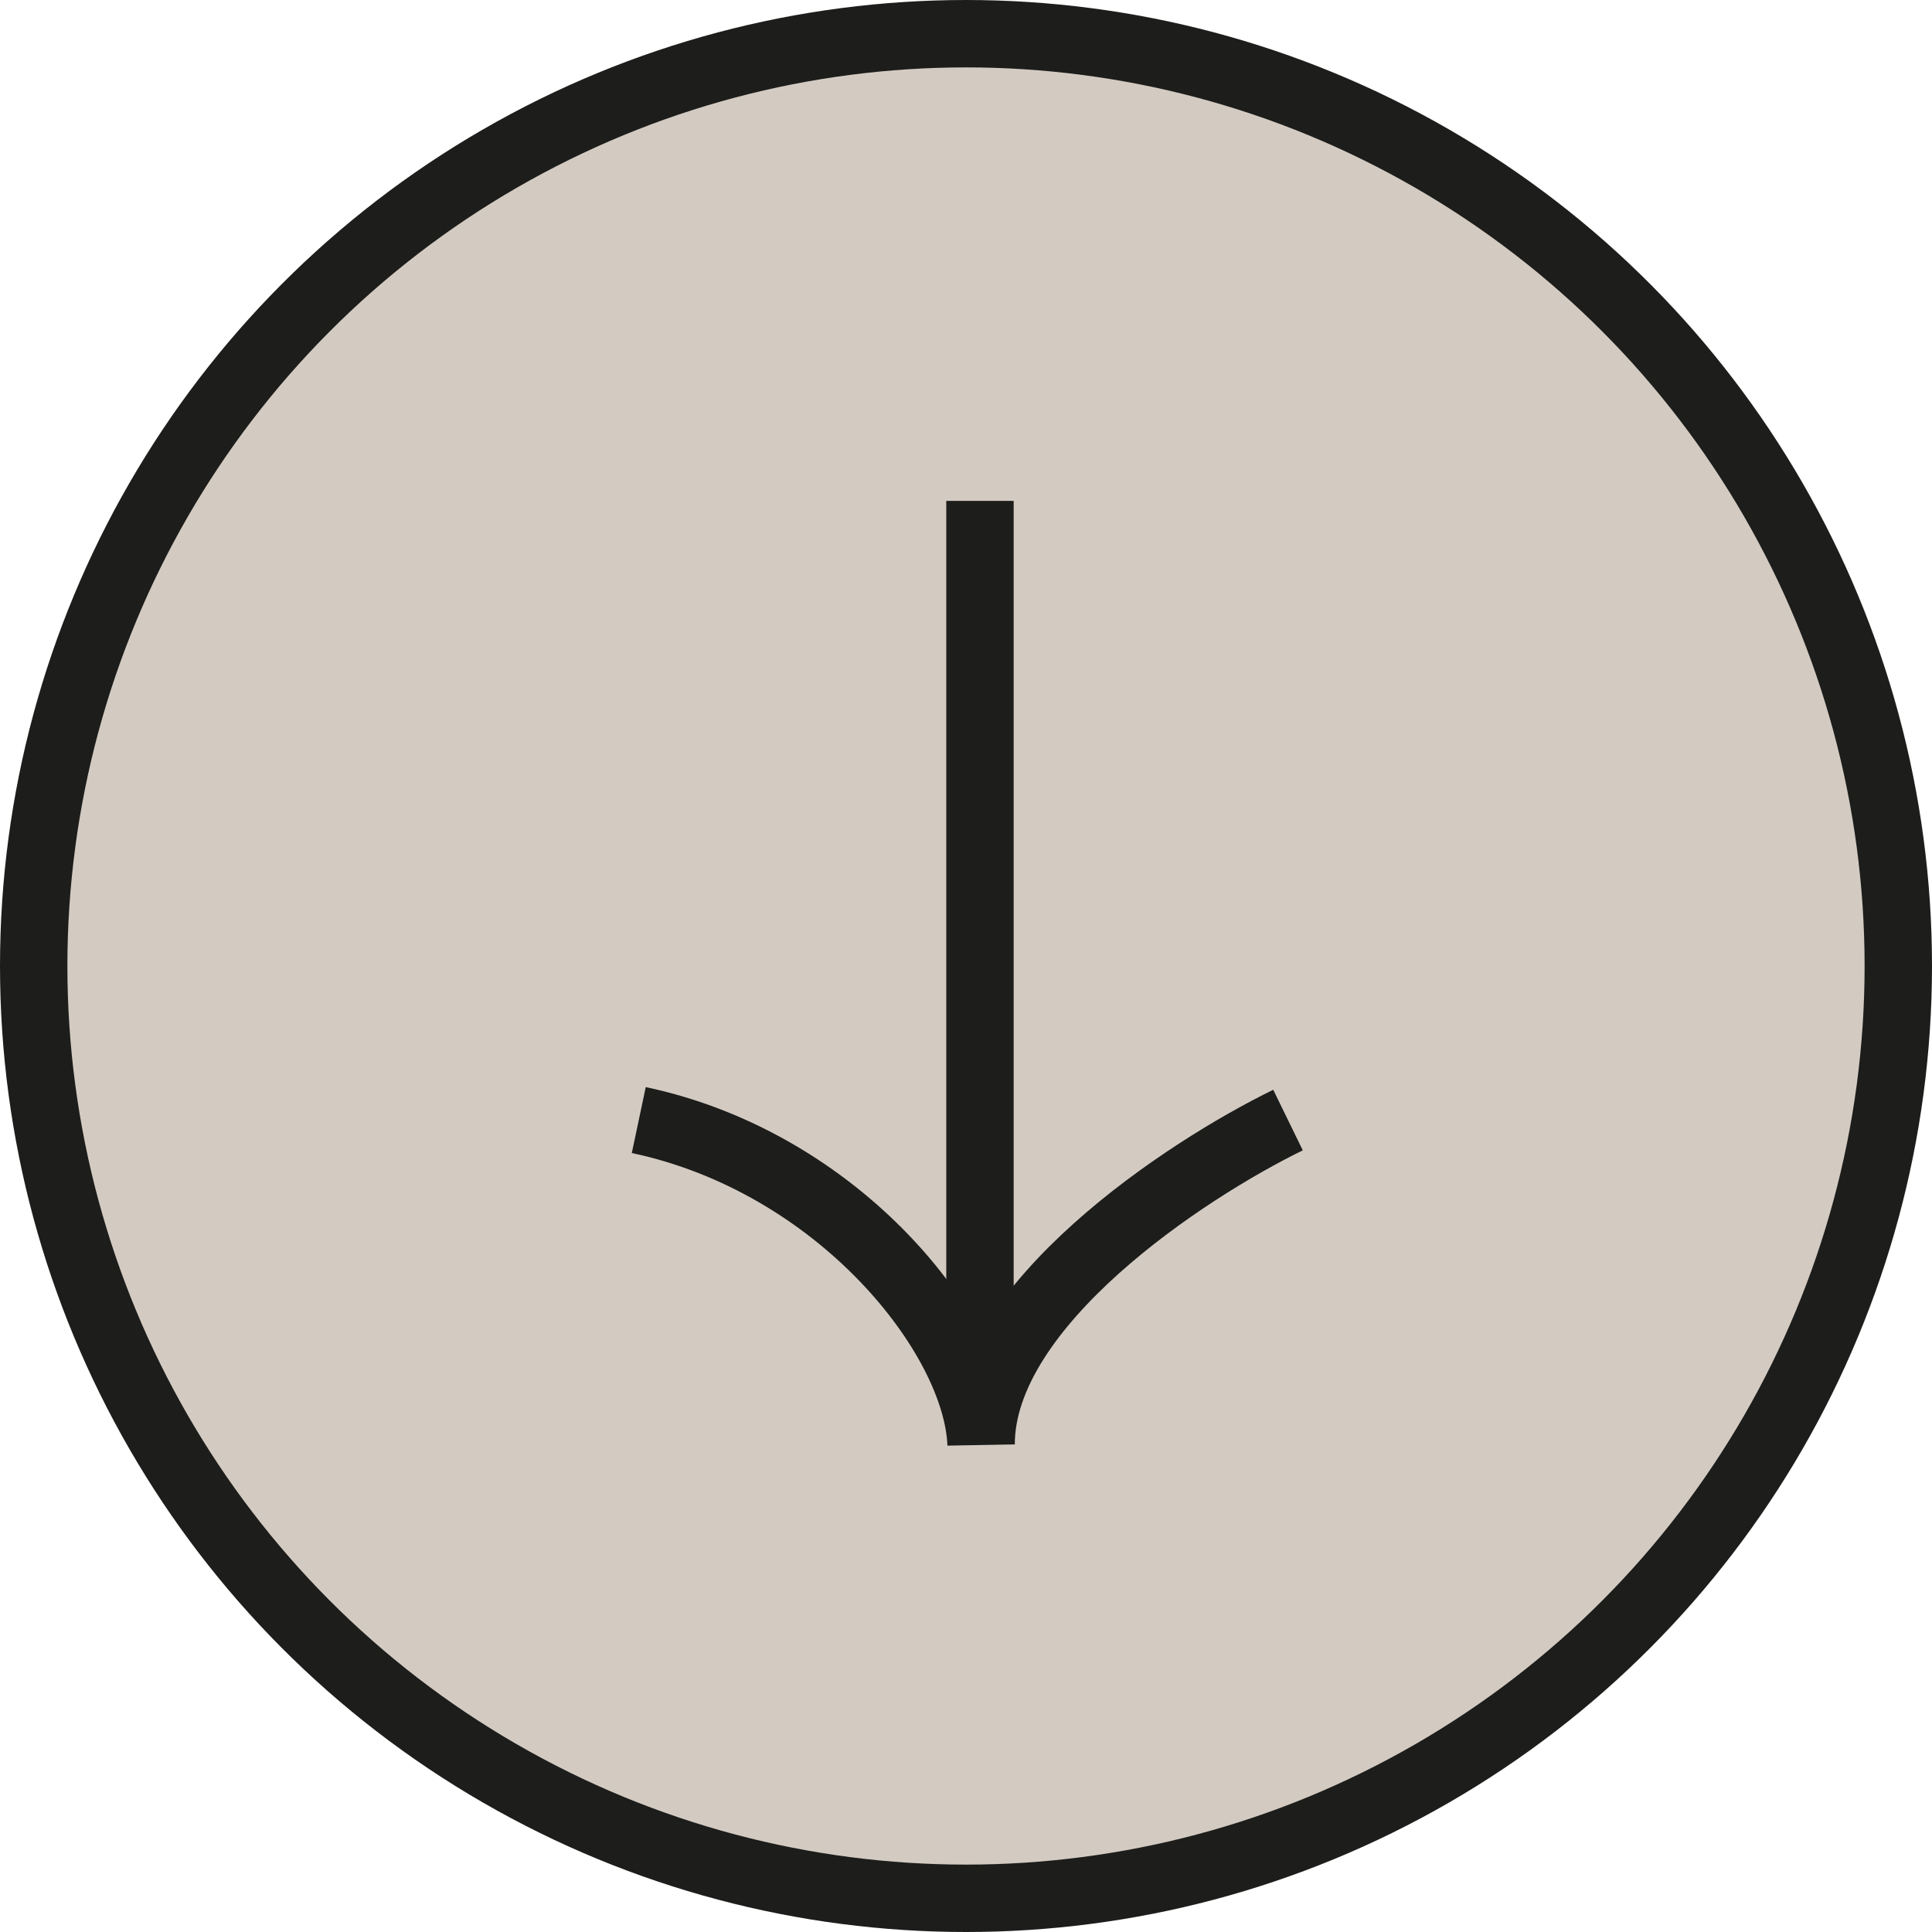 <svg width="43" height="43" viewBox="0 0 43 43" fill="none" xmlns="http://www.w3.org/2000/svg">
<circle cx="21.5" cy="21.5" r="20.75" fill="#D3CBC2" stroke="#1D1D1B" stroke-width="1.5"/>
<path d="M21.811 11.148L21.811 31.745" stroke="#1D1D1B" stroke-width="1.5"/>
<path d="M28.667 24.929C26.39 26.04 21.836 29.038 21.836 32.148C21.749 29.741 18.683 25.874 14.217 24.929" stroke="#1D1D1B" stroke-width="1.5"/>
</svg>
